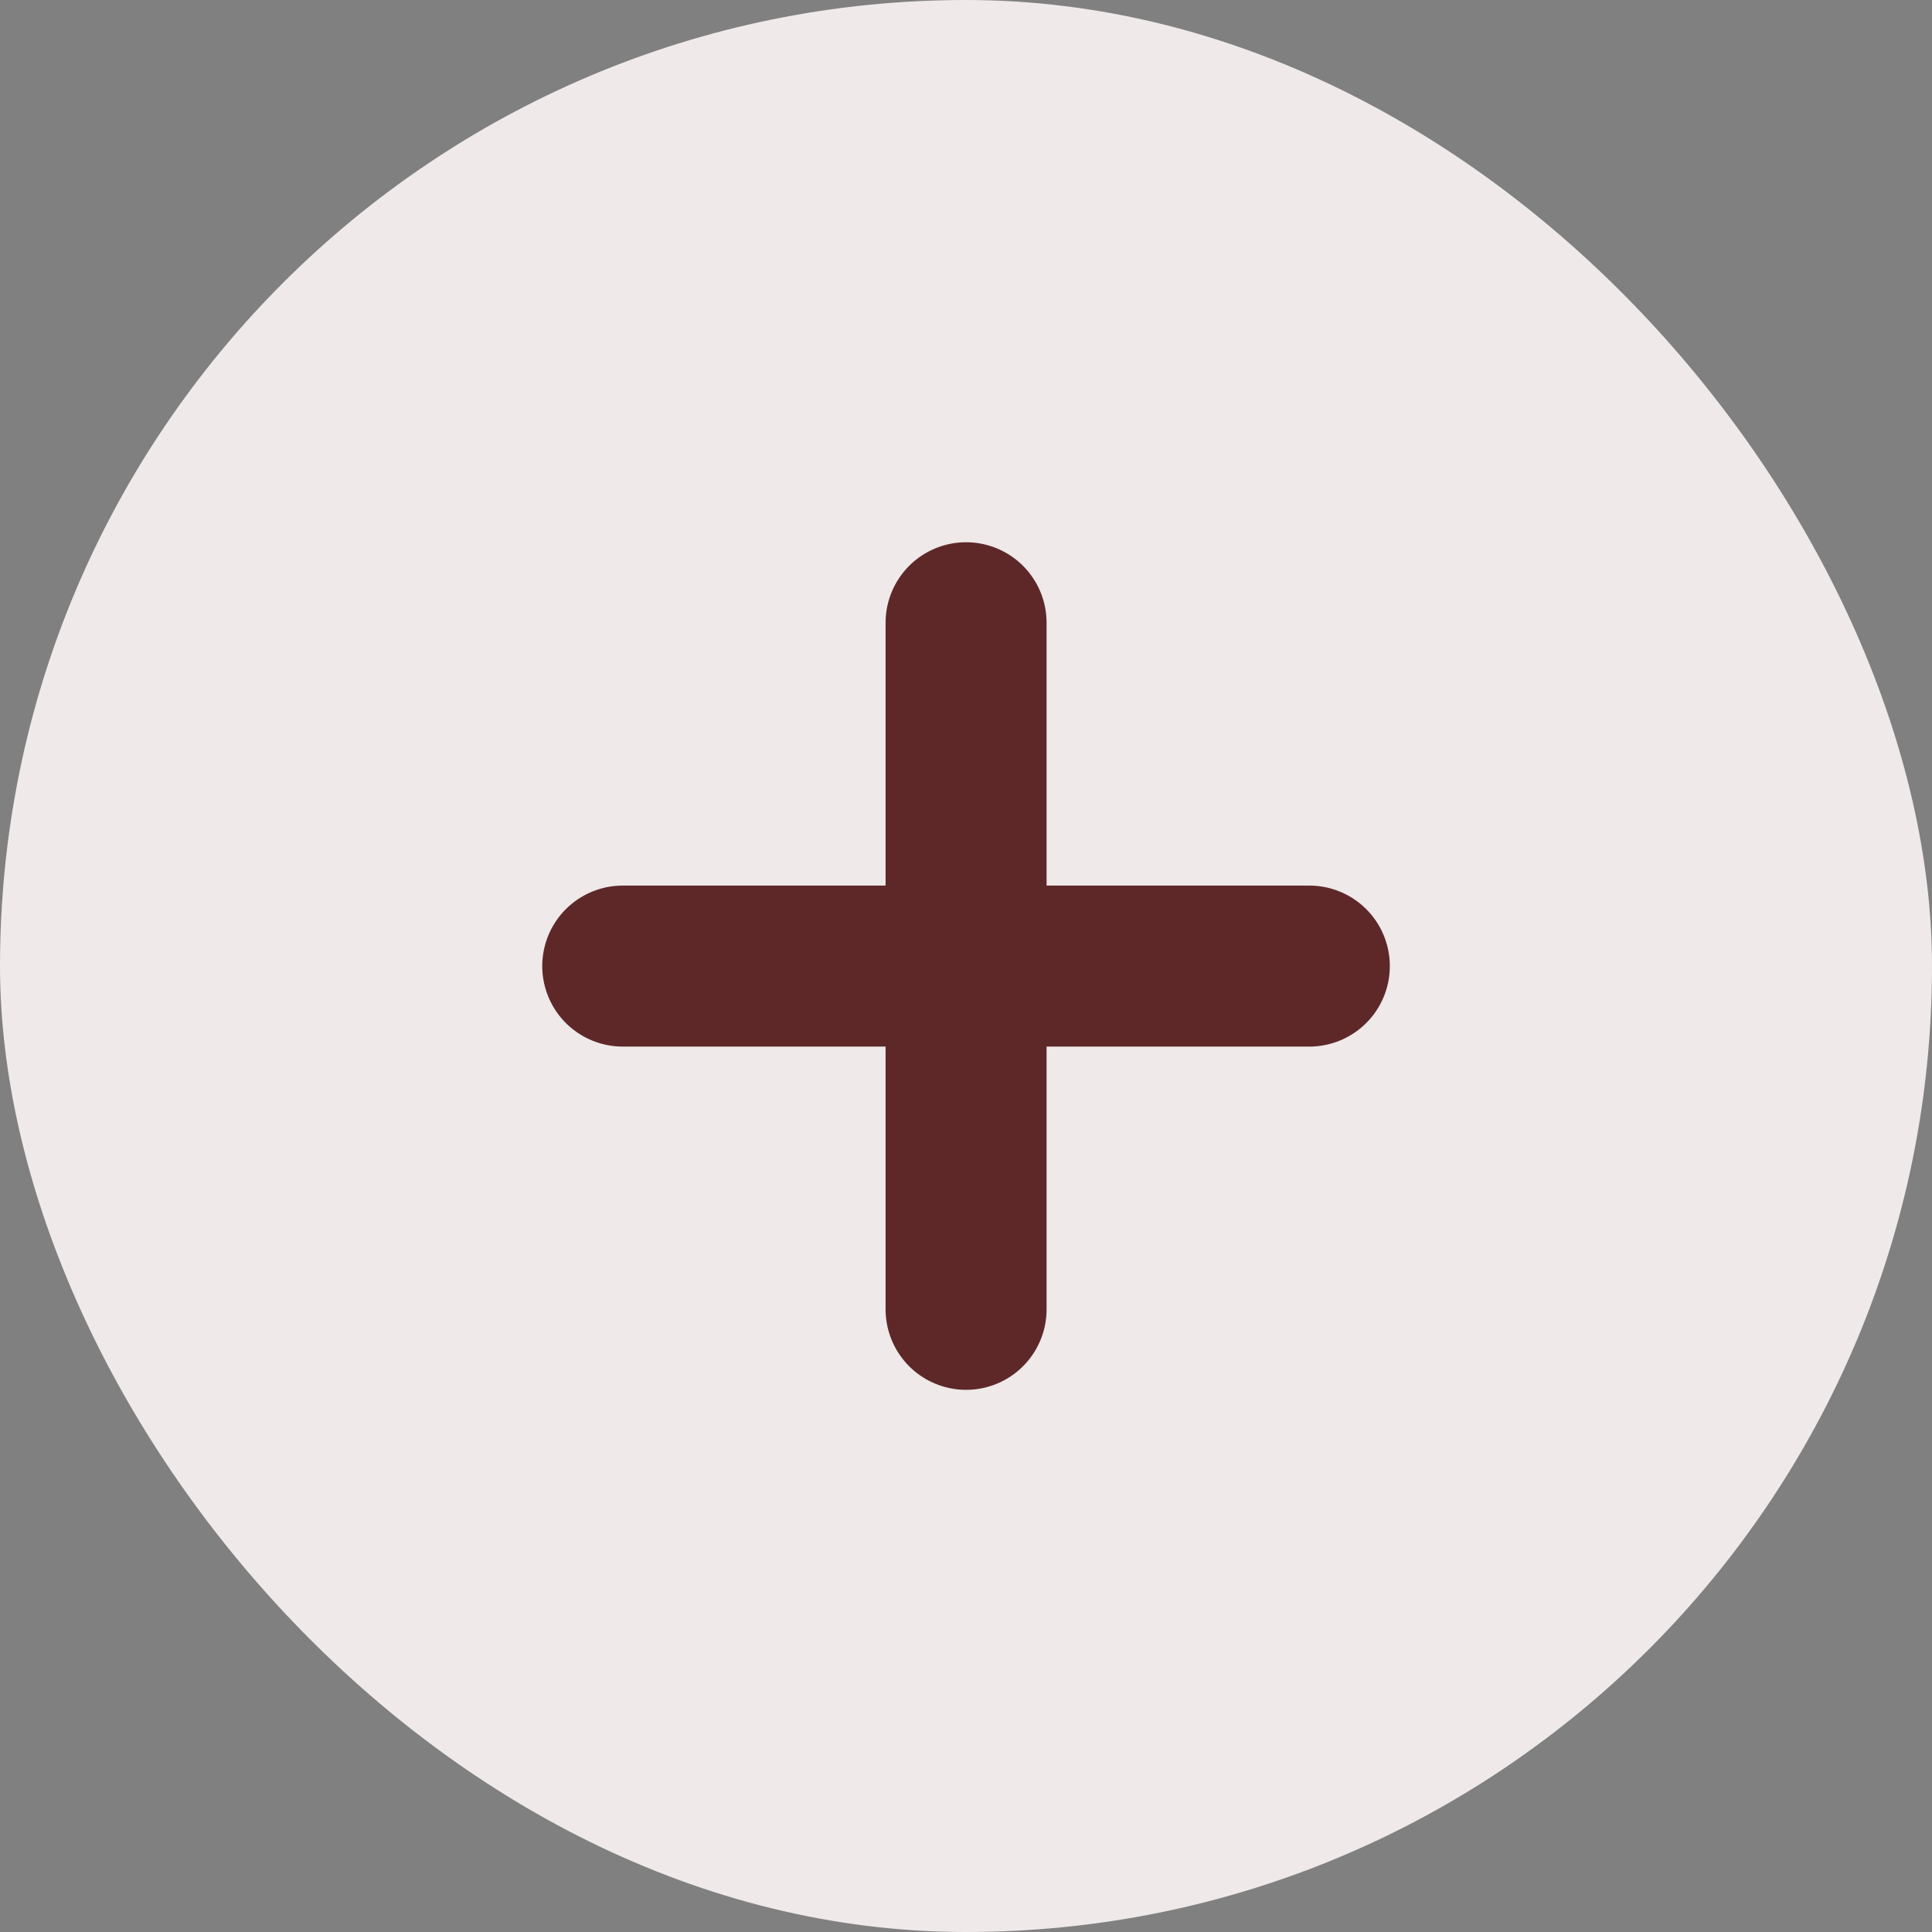 <svg xmlns="http://www.w3.org/2000/svg" width="24" height="24" viewBox="0 0 24 24">
  <rect x="0" y="0" width="24" height="24" fill="#808080" stroke="none"/>
  <g id="Add" transform="translate(0.154 0.154)">
    <rect id="Rectangle" width="24" height="24" rx="12" transform="translate(-0.154 -0.154)" fill="#efe9e9"/>
    <g id="Icon" transform="translate(7.582 7.582)">
      <path id="Shape" d="M0,0V8.529" transform="translate(4.265)" fill="none" stroke="#5e2829" stroke-linecap="round" stroke-linejoin="round" stroke-width="2"/>
      <path id="Shape-2" data-name="Shape" d="M0,0H8.529" transform="translate(0 4.265)" fill="none" stroke="#5e2829" stroke-linecap="round" stroke-linejoin="round" stroke-width="2"/>
    </g>
  </g>
</svg>
